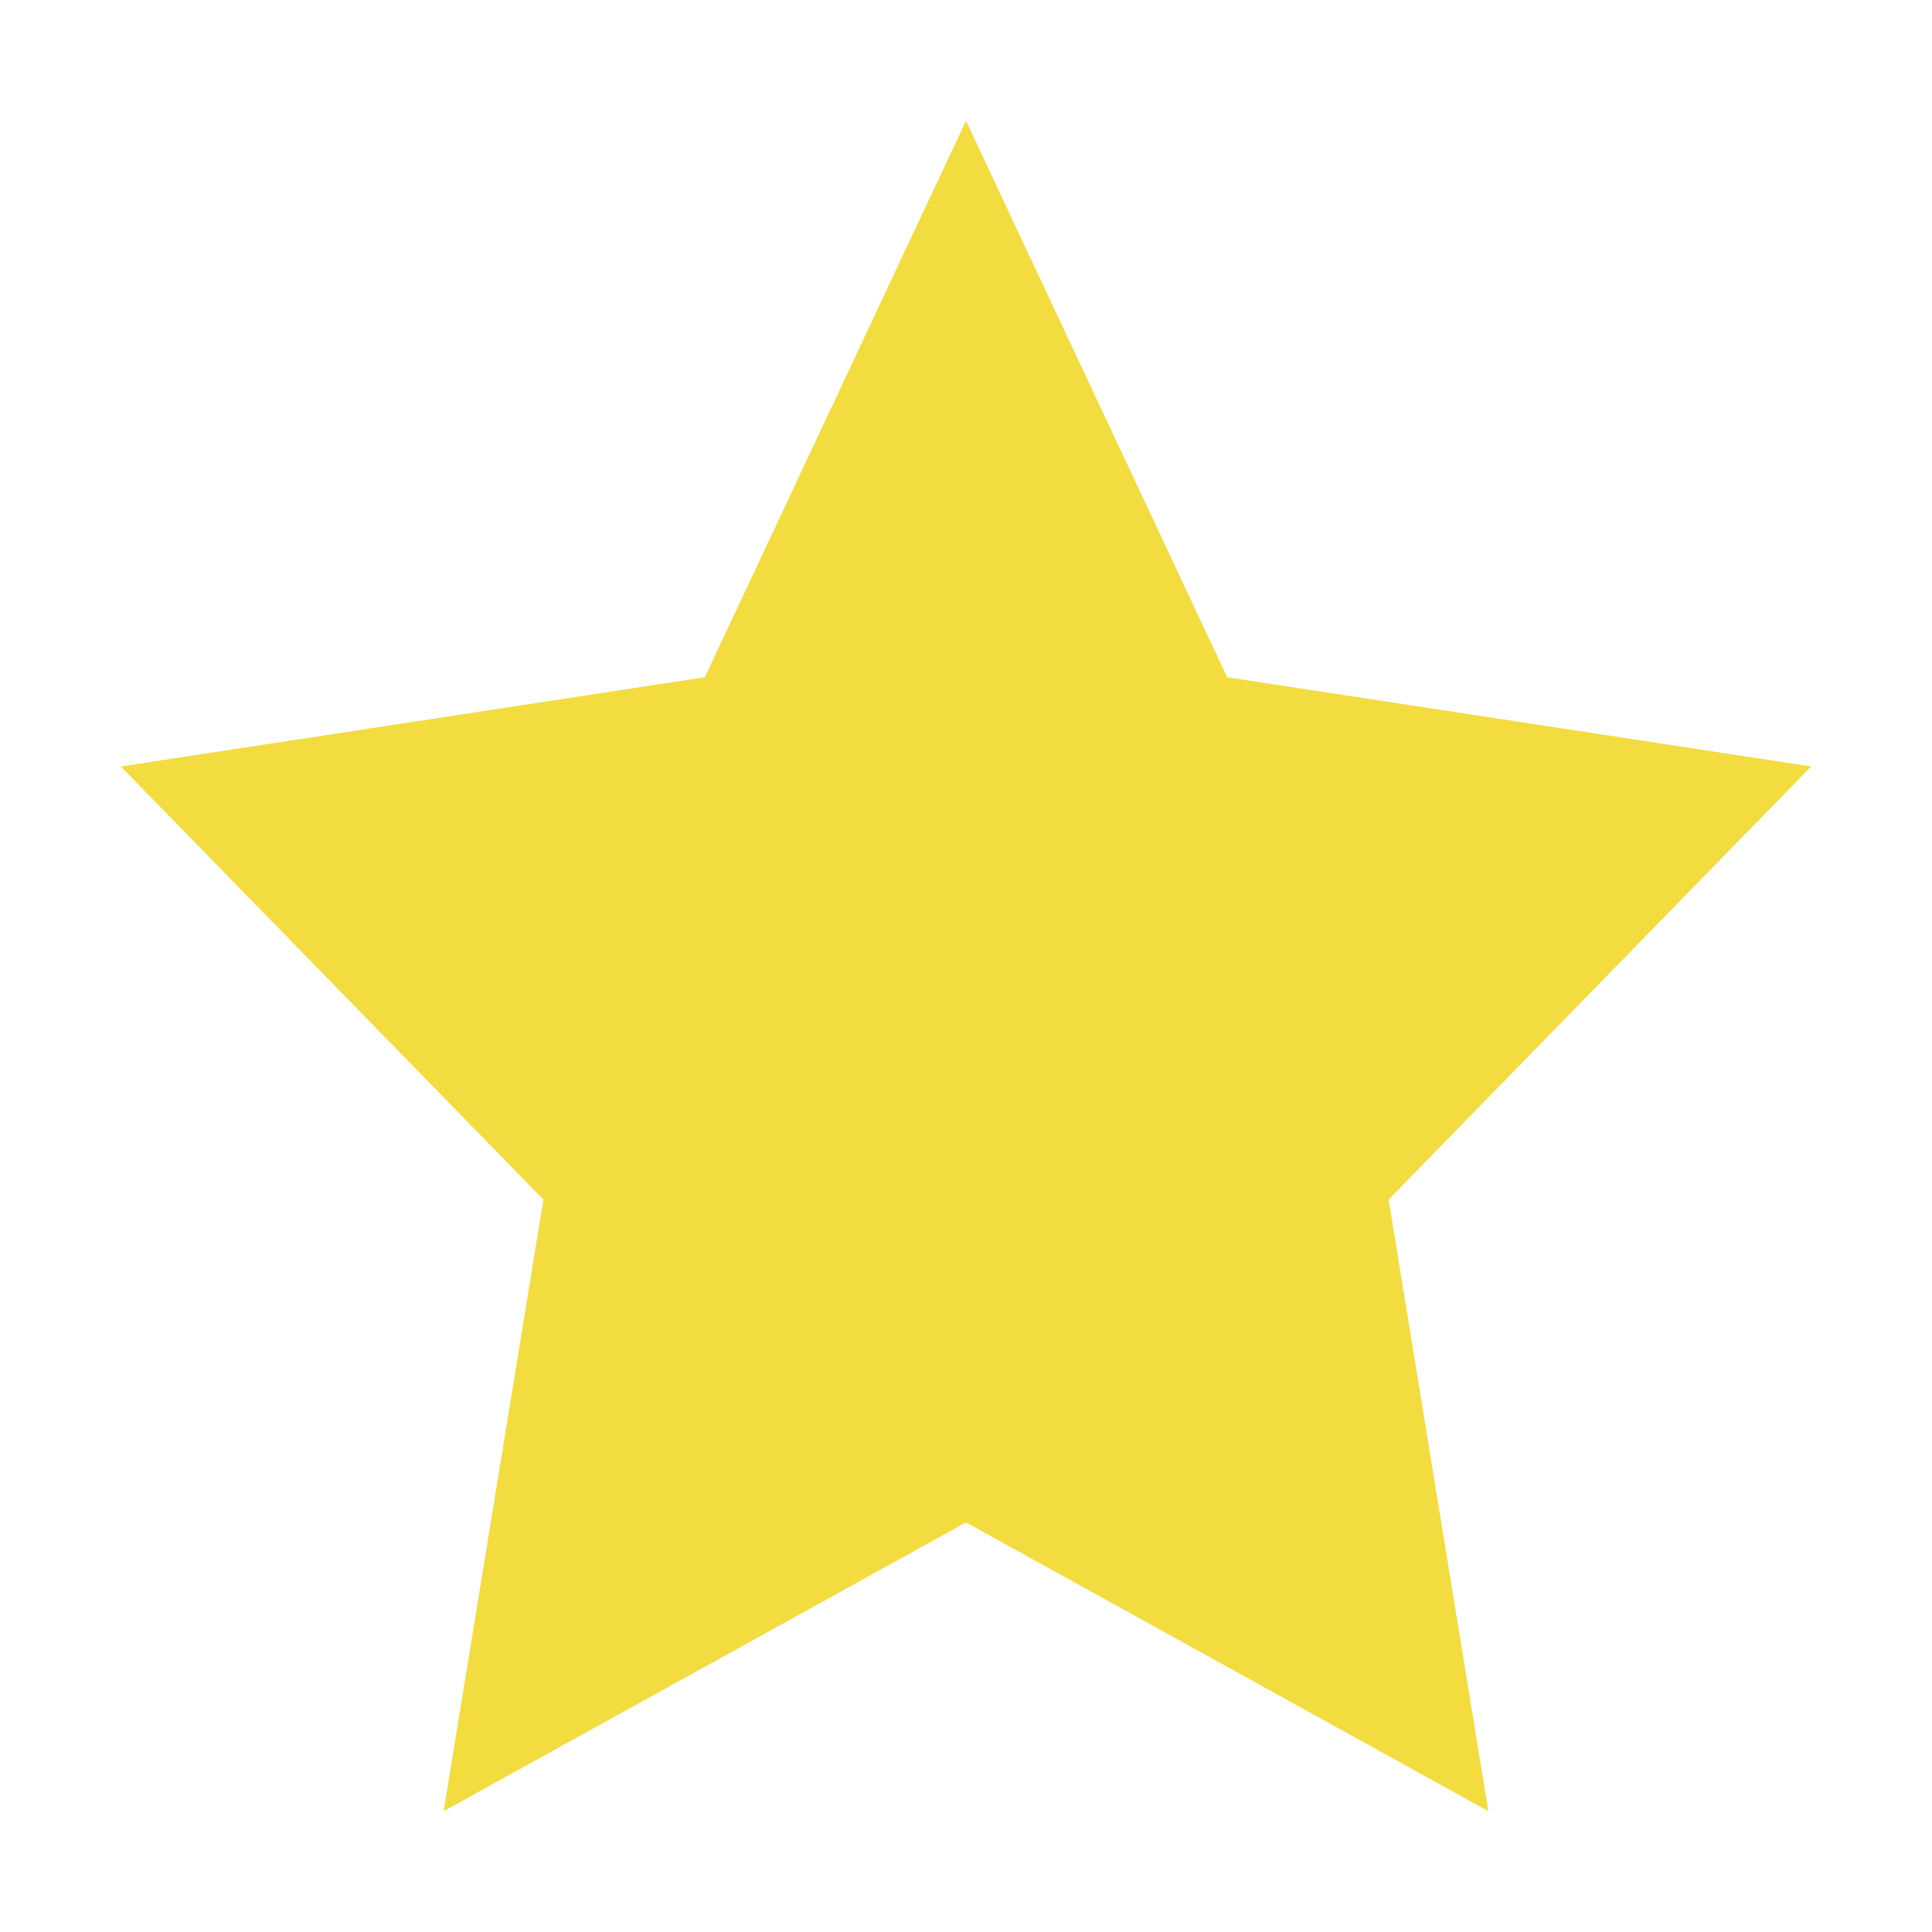<?xml version="1.0" encoding="UTF-8"?>
<svg width="11px" height="11px" viewBox="0 0 11 11" version="1.1" xmlns="http://www.w3.org/2000/svg" xmlns:xlink="http://www.w3.org/1999/xlink">
    <!-- Generator: sketchtool 52.4 (67378) - http://www.bohemiancoding.com/sketch -->
    <title>5DE63BCA-0C53-44DB-BD15-13B2AC3CB426</title>
    <desc>Created with sketchtool.</desc>
    <g id="Assets" stroke="none" stroke-width="1" fill="none" fill-rule="evenodd">
        <g id="02.-Icons" transform="translate(-264, -1830)" fill="#F2DC3F">
            <g id="02.6-Stars" transform="translate(120, 1800)">
                <g id="02.-Icon-/-Filled-/-Star-/-c.-Full" transform="translate(144, 30)">
                    <polygon id="Star" points="5.5 8.668 2.526 10.312 3.094 6.83 0.688 4.364 4.013 3.856 5.5 0.688 6.987 3.856 10.312 4.364 7.906 6.83 8.474 10.312"></polygon>
                </g>
            </g>
        </g>
    </g>
</svg>